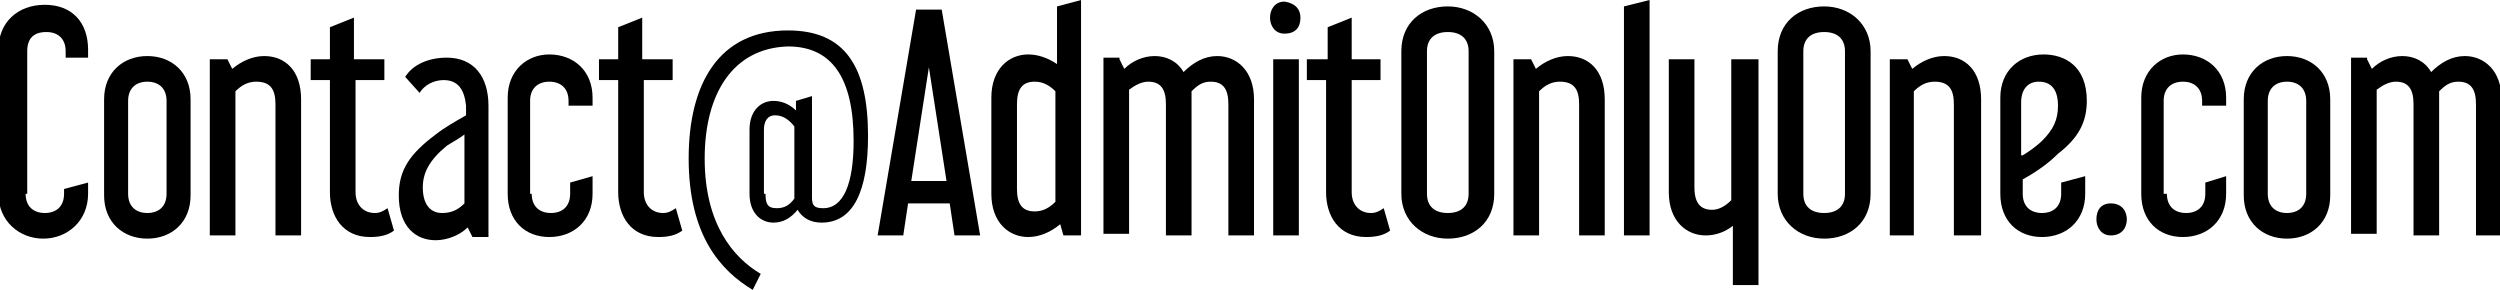 <?xml version="1.0" encoding="utf-8"?>
<!-- Generator: Adobe Illustrator 18.1.1, SVG Export Plug-In . SVG Version: 6.00 Build 0)  -->
<!DOCTYPE svg PUBLIC "-//W3C//DTD SVG 1.1//EN" "http://www.w3.org/Graphics/SVG/1.1/DTD/svg11.dtd">
<svg version="1.1" id="Layer_1" xmlns="http://www.w3.org/2000/svg" xmlns:xlink="http://www.w3.org/1999/xlink" x="0px" y="0px"
	 viewBox="0 0 156.1 18.1" enable-background="new 0 0 156.1 18.1" xml:space="preserve">
<g>
	<g>
		<path d="M1.6,12.1c0,0.8,0.5,1.2,1.2,1.2c0.7,0,1.2-0.4,1.2-1.2v-0.3l1.5-0.4v0.7c0,1.7-1.3,2.8-2.8,2.8c-1.5,0-2.8-1.1-2.8-2.8
			v-9c0-1.7,1.2-2.8,2.9-2.8c1.7,0,2.7,1.1,2.7,2.8v0.5H4.1V3.2c0-0.8-0.5-1.2-1.2-1.2c-0.8,0-1.2,0.4-1.2,1.2V12.1z"/>
		<path d="M11.9,12.2c0,1.7-1.2,2.7-2.7,2.7c-1.5,0-2.7-1-2.7-2.7v-6c0-1.7,1.2-2.7,2.7-2.7c1.5,0,2.7,1,2.7,2.7V12.2z M8,12.1
			c0,0.8,0.5,1.2,1.2,1.2c0.7,0,1.2-0.4,1.2-1.2V6.3c0-0.8-0.5-1.2-1.2-1.2C8.5,5.1,8,5.5,8,6.3V12.1z"/>
		<path d="M14.2,3.7l0.3,0.6c0.6-0.5,1.3-0.8,2-0.8c1.3,0,2.3,0.9,2.3,2.7v8.5h-1.6V6.5c0-0.9-0.3-1.4-1.2-1.4
			c-0.5,0-0.9,0.2-1.3,0.6v9h-1.6v-11H14.2z"/>
		<path d="M20.6,3.7V1.7l1.5-0.6v2.6H24V5h-1.8V12c0,0.8,0.5,1.3,1.2,1.3c0.3,0,0.5-0.1,0.8-0.3l0.4,1.4c-0.4,0.3-0.9,0.4-1.5,0.4
			c-1.7,0-2.5-1.3-2.5-2.8V5h-1.2V3.7H20.6z"/>
		<path d="M25.3,4.8c0.5-0.8,1.5-1.2,2.6-1.2c1.7,0,2.6,1.2,2.6,3v8.2h-1l-0.3-0.6c-0.5,0.5-1.3,0.8-2,0.8c-1.2,0-2.3-0.8-2.3-2.8
			c0-1.6,0.7-2.6,2.3-3.8c0.5-0.4,1.2-0.8,1.9-1.2V6.6C29,5.6,28.6,5,27.7,5c-0.6,0-1.2,0.3-1.5,0.8L25.3,4.8z M29,12.7V8.4
			c-0.4,0.3-0.8,0.5-1.1,0.7c-1.1,0.9-1.5,1.7-1.5,2.6c0,1.1,0.5,1.6,1.2,1.6C28.2,13.3,28.6,13.1,29,12.7z"/>
		<path d="M33.2,12.1c0,0.8,0.5,1.2,1.2,1.2c0.7,0,1.2-0.4,1.2-1.2v-0.7L37,11v1.1c0,1.7-1.2,2.7-2.7,2.7c-1.5,0-2.6-1-2.6-2.7v-6
			c0-1.7,1.2-2.7,2.6-2.7c1.5,0,2.7,1,2.7,2.7v0.5h-1.5V6.3c0-0.8-0.5-1.2-1.2-1.2c-0.7,0-1.2,0.4-1.2,1.2V12.1z"/>
		<path d="M38.6,3.7V1.7l1.5-0.6v2.6H42V5h-1.8V12c0,0.8,0.5,1.3,1.2,1.3c0.3,0,0.5-0.1,0.8-0.3l0.4,1.4c-0.4,0.3-0.9,0.4-1.5,0.4
			c-1.7,0-2.5-1.3-2.5-2.8V5h-1.2V3.7H38.6z"/>
		<path d="M50.7,6v6.3c0,0.5,0.1,0.7,0.7,0.7c1.3,0,1.9-1.6,1.9-4.2c0-4-1.4-5.9-4.1-5.9C45.8,3,44,5.8,44,9.9
			c0,4.1,1.8,6.2,3.5,7.2l-0.5,1c-2-1.2-4-3.4-4-8.2c0-4.7,1.9-8,6.2-8c3.6,0,5,2.3,5,6.6c0,3.4-0.9,5.4-2.9,5.4
			c-0.7,0-1.2-0.3-1.5-0.8c-0.4,0.5-0.9,0.8-1.5,0.8c-0.8,0-1.5-0.6-1.5-1.8V8.1c0-1.2,0.7-1.8,1.5-1.8c0.5,0,1,0.2,1.4,0.6V6.3
			L50.7,6z M47.8,12.1c0,0.6,0.1,0.9,0.7,0.9c0.5,0,0.8-0.2,1.1-0.6V7.9c-0.3-0.4-0.7-0.7-1.2-0.7c-0.5,0-0.7,0.4-0.7,0.9V12.1z"/>
		<path d="M58.8,0.6l2.4,14.1h-1.6l-0.3-2h-2.6l-0.3,2h-1.6l2.4-14.1H58.8z M56.9,11.3h2.2l-1.1-7.1L56.9,11.3z"/>
		<path d="M67.5,0v14.7h-1.1L66.2,14c-0.6,0.5-1.3,0.8-2,0.8c-1.2,0-2.3-0.9-2.3-2.7v-6c0-1.8,1.1-2.7,2.3-2.7
			c0.6,0,1.2,0.2,1.8,0.6V0.4L67.5,0z M63.5,11.8c0,0.9,0.3,1.4,1.1,1.4c0.5,0,0.9-0.2,1.3-0.6V5.7c-0.4-0.4-0.8-0.6-1.3-0.6
			c-0.8,0-1.1,0.5-1.1,1.4V11.8z"/>
		<path d="M69.9,3.7l0.3,0.6c0.5-0.5,1.2-0.8,1.9-0.8c0.7,0,1.4,0.3,1.8,1c0.6-0.6,1.3-1,2.1-1c1.2,0,2.3,0.9,2.3,2.7v8.5h-1.6V6.5
			c0-0.9-0.3-1.4-1.1-1.4c-0.5,0-0.8,0.2-1.2,0.6c0,0.2,0,0.3,0,0.5v8.5h-1.6V6.5c0-0.9-0.3-1.4-1.1-1.4c-0.4,0-0.8,0.2-1.2,0.5v9
			h-1.6v-11H69.9z"/>
		<path d="M81.2,1.1c0,0.6-0.3,1-1,1c-0.6,0-0.9-0.5-0.9-1c0-0.5,0.3-1,0.9-1C80.9,0.2,81.2,0.6,81.2,1.1z M81.1,3.7v11h-1.6v-11
			H81.1z"/>
		<path d="M82.9,3.7V1.7l1.5-0.6v2.6h1.8V5h-1.8V12c0,0.8,0.5,1.3,1.2,1.3c0.3,0,0.5-0.1,0.8-0.3l0.4,1.4c-0.4,0.3-0.9,0.4-1.5,0.4
			c-1.7,0-2.5-1.3-2.5-2.8V5h-1.2V3.7H82.9z"/>
		<path d="M93.3,12.1c0,1.8-1.3,2.8-2.9,2.8c-1.6,0-2.9-1.1-2.9-2.8V3.2c0-1.8,1.3-2.8,2.9-2.8c1.6,0,2.9,1.1,2.9,2.8V12.1z
			 M89.1,12.1c0,0.8,0.5,1.2,1.3,1.2s1.3-0.4,1.3-1.2V3.2c0-0.8-0.5-1.2-1.3-1.2s-1.3,0.4-1.3,1.2V12.1z"/>
		<path d="M95.6,3.7l0.3,0.6c0.6-0.5,1.3-0.8,2-0.8c1.3,0,2.3,0.9,2.3,2.7v8.5h-1.6V6.5c0-0.9-0.3-1.4-1.2-1.4
			c-0.5,0-0.9,0.2-1.3,0.6v9h-1.6v-11H95.6z"/>
		<path d="M103,0v14.7h-1.6V0.4L103,0z"/>
		<path d="M109.8,3.7v14.1h-1.6v-3.7c-0.5,0.4-1.1,0.6-1.7,0.6c-1.2,0-2.3-0.9-2.3-2.7V3.7h1.6v8c0,1,0.4,1.4,1.1,1.4
			c0.4,0,0.8-0.2,1.2-0.6V3.7H109.8z"/>
		<path d="M116.8,12.1c0,1.8-1.3,2.8-2.9,2.8c-1.6,0-2.9-1.1-2.9-2.8V3.2c0-1.8,1.3-2.8,2.9-2.8c1.6,0,2.9,1.1,2.9,2.8V12.1z
			 M112.6,12.1c0,0.8,0.5,1.2,1.3,1.2s1.3-0.4,1.3-1.2V3.2c0-0.8-0.5-1.2-1.3-1.2s-1.3,0.4-1.3,1.2V12.1z"/>
		<path d="M119.1,3.7l0.3,0.6c0.6-0.5,1.3-0.8,2-0.8c1.3,0,2.3,0.9,2.3,2.7v8.5H122V6.5c0-0.9-0.3-1.4-1.2-1.4
			c-0.5,0-0.9,0.2-1.3,0.6v9H118v-11H119.1z"/>
		<path d="M126.3,11.2v0.9c0,0.8,0.5,1.2,1.2,1.2c0.7,0,1.2-0.4,1.2-1.2v-0.7l1.5-0.4v1.1c0,1.7-1.2,2.7-2.7,2.7
			c-1.5,0-2.6-1-2.6-2.7v-6c0-1.7,1.2-2.7,2.7-2.7c1.3,0,2.7,0.7,2.7,2.9c0,1.3-0.5,2.3-1.8,3.3C127.9,10.2,127.2,10.7,126.3,11.2z
			 M126.3,9.7c0.5-0.3,1-0.7,1.2-0.9c0.7-0.7,1-1.3,1-2.2c0-1.1-0.5-1.5-1.2-1.5c-0.7,0-1.1,0.5-1.1,1.3V9.7z"/>
		<path d="M132.8,13.7c0,0.5-0.3,1-1,1c-0.6,0-0.9-0.5-0.9-1c0-0.6,0.3-1,0.9-1C132.5,12.7,132.8,13.2,132.8,13.7z"/>
		<path d="M135.3,12.1c0,0.8,0.5,1.2,1.2,1.2c0.7,0,1.2-0.4,1.2-1.2v-0.7L139,11v1.1c0,1.7-1.2,2.7-2.7,2.7c-1.5,0-2.6-1-2.6-2.7v-6
			c0-1.7,1.2-2.7,2.6-2.7c1.5,0,2.7,1,2.7,2.7v0.5h-1.5V6.3c0-0.8-0.5-1.2-1.2-1.2c-0.7,0-1.2,0.4-1.2,1.2V12.1z"/>
		<path d="M145.5,12.2c0,1.7-1.2,2.7-2.7,2.7c-1.5,0-2.7-1-2.7-2.7v-6c0-1.7,1.2-2.7,2.7-2.7c1.5,0,2.7,1,2.7,2.7V12.2z M141.6,12.1
			c0,0.8,0.5,1.2,1.2,1.2c0.7,0,1.2-0.4,1.2-1.2V6.3c0-0.8-0.5-1.2-1.2-1.2c-0.7,0-1.2,0.4-1.2,1.2V12.1z"/>
		<path d="M147.8,3.7l0.3,0.6c0.5-0.5,1.2-0.8,1.9-0.8c0.7,0,1.4,0.3,1.8,1c0.6-0.6,1.3-1,2.1-1c1.2,0,2.3,0.9,2.3,2.7v8.5h-1.6V6.5
			c0-0.9-0.3-1.4-1.1-1.4c-0.5,0-0.8,0.2-1.2,0.6c0,0.2,0,0.3,0,0.5v8.5h-1.6V6.5c0-0.9-0.3-1.4-1.1-1.4c-0.4,0-0.8,0.2-1.2,0.5v9
			h-1.6v-11H147.8z"/>
	</g>
</g>
</svg>
